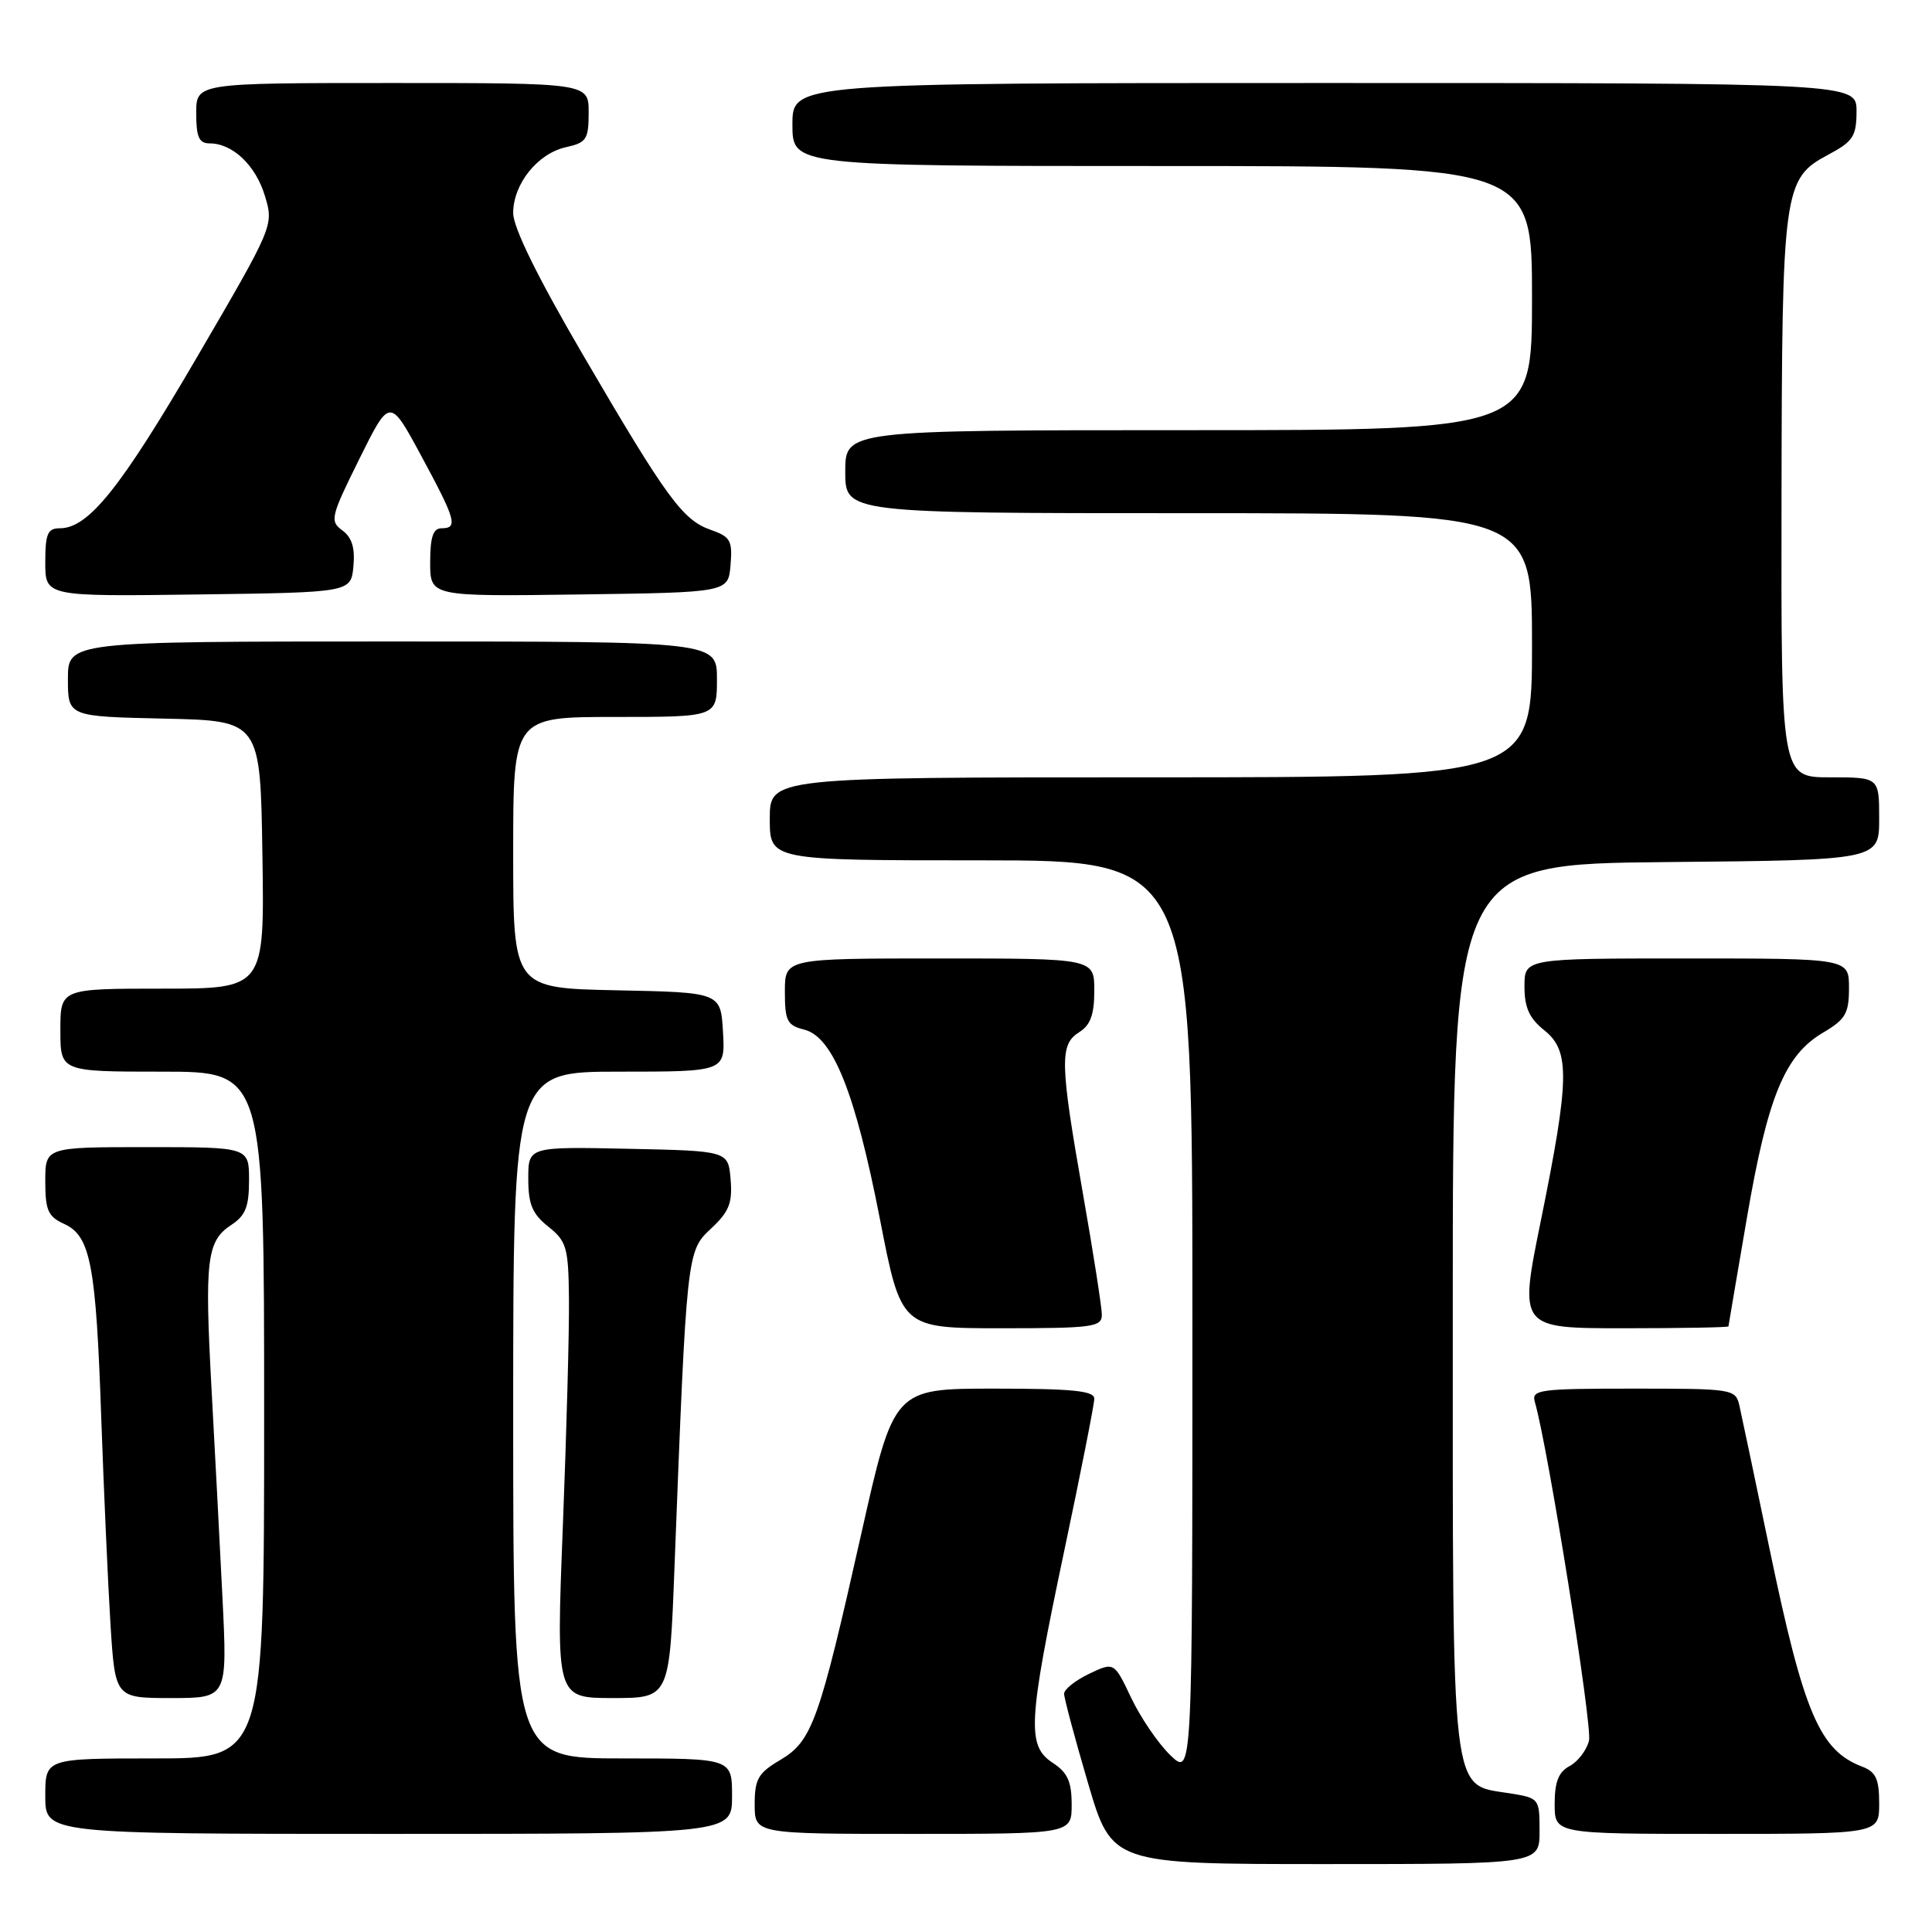 <?xml version="1.0" encoding="UTF-8" standalone="no"?>
<!DOCTYPE svg PUBLIC "-//W3C//DTD SVG 1.1//EN" "http://www.w3.org/Graphics/SVG/1.1/DTD/svg11.dtd" >
<svg xmlns="http://www.w3.org/2000/svg" xmlns:xlink="http://www.w3.org/1999/xlink" version="1.1" viewBox="0 0 256 256">
 <g >
 <path fill="currentColor"
d=" M 204.00 242.63 C 204.00 238.30 203.96 238.25 200.02 237.62 C 192.16 236.36 192.50 239.28 192.50 173.04 C 192.50 114.50 192.50 114.50 220.75 114.23 C 249.00 113.97 249.00 113.97 249.00 108.48 C 249.00 103.00 249.00 103.00 242.50 103.00 C 236.00 103.00 236.00 103.00 236.06 66.25 C 236.12 24.97 236.29 23.68 242.25 20.50 C 245.55 18.74 245.99 18.06 246.00 14.75 C 246.00 11.00 246.00 11.00 175.50 11.00 C 105.00 11.00 105.00 11.00 105.00 16.50 C 105.00 22.00 105.00 22.00 154.00 22.00 C 203.00 22.00 203.00 22.00 203.00 39.50 C 203.00 57.00 203.00 57.00 157.50 57.00 C 112.00 57.00 112.00 57.00 112.00 62.50 C 112.00 68.00 112.00 68.00 157.50 68.00 C 203.00 68.00 203.00 68.00 203.00 85.50 C 203.00 103.00 203.00 103.00 152.50 103.00 C 102.00 103.00 102.00 103.00 102.00 108.50 C 102.00 114.00 102.00 114.00 130.00 114.00 C 158.00 114.00 158.00 114.00 158.00 174.69 C 158.00 235.37 158.00 235.37 155.09 232.59 C 153.49 231.05 151.16 227.64 149.90 225.00 C 147.63 220.21 147.63 220.21 144.31 221.79 C 142.49 222.66 141.00 223.85 141.00 224.43 C 141.00 225.01 142.42 230.33 144.16 236.24 C 147.32 247.00 147.32 247.00 175.66 247.00 C 204.00 247.00 204.00 247.00 204.00 242.63 Z  M 97.00 238.00 C 97.00 233.00 97.00 233.00 82.50 233.00 C 68.00 233.00 68.00 233.00 68.00 187.50 C 68.00 142.00 68.00 142.00 82.05 142.00 C 96.10 142.00 96.10 142.00 95.80 136.75 C 95.50 131.50 95.50 131.50 81.75 131.22 C 68.00 130.94 68.00 130.94 68.00 112.97 C 68.00 95.00 68.00 95.00 81.50 95.00 C 95.00 95.00 95.00 95.00 95.00 90.00 C 95.00 85.00 95.00 85.00 52.00 85.00 C 9.00 85.00 9.00 85.00 9.00 89.97 C 9.00 94.94 9.00 94.94 21.75 95.22 C 34.50 95.50 34.50 95.50 34.77 113.25 C 35.05 131.00 35.05 131.00 21.52 131.00 C 8.00 131.00 8.00 131.00 8.00 136.50 C 8.00 142.00 8.00 142.00 21.50 142.00 C 35.00 142.00 35.00 142.00 35.00 187.50 C 35.00 233.00 35.00 233.00 20.50 233.00 C 6.00 233.00 6.00 233.00 6.00 238.00 C 6.00 243.00 6.00 243.00 51.50 243.00 C 97.00 243.00 97.00 243.00 97.00 238.00 Z  M 142.00 239.12 C 142.00 236.07 141.46 234.87 139.50 233.59 C 136.05 231.33 136.21 228.28 141.00 205.58 C 143.20 195.17 145.00 186.06 145.00 185.33 C 145.00 184.29 142.10 184.00 131.72 184.00 C 118.44 184.00 118.44 184.00 114.12 203.25 C 108.54 228.10 107.61 230.71 103.38 233.21 C 100.46 234.93 100.00 235.73 100.00 239.10 C 100.00 243.00 100.00 243.00 121.00 243.00 C 142.00 243.00 142.00 243.00 142.00 239.12 Z  M 249.00 238.98 C 249.00 235.72 248.57 234.79 246.75 234.09 C 241.09 231.93 239.01 227.02 234.47 205.22 C 232.56 196.03 230.76 187.49 230.48 186.25 C 229.97 184.05 229.64 184.00 216.41 184.00 C 203.98 184.00 202.91 184.14 203.37 185.75 C 205.10 191.66 211.03 228.76 210.55 230.65 C 210.24 231.91 209.08 233.42 207.99 234.01 C 206.52 234.79 206.00 236.10 206.00 239.04 C 206.00 243.00 206.00 243.00 227.50 243.00 C 249.00 243.00 249.00 243.00 249.00 238.98 Z  M 29.48 211.75 C 29.12 204.46 28.46 191.92 28.02 183.88 C 27.10 166.95 27.40 164.44 30.63 162.32 C 32.53 161.08 33.00 159.90 33.00 156.38 C 33.00 152.00 33.00 152.00 19.50 152.00 C 6.00 152.00 6.00 152.00 6.00 156.52 C 6.00 160.38 6.37 161.21 8.51 162.18 C 12.00 163.78 12.72 167.54 13.42 188.00 C 13.76 197.62 14.31 209.89 14.64 215.25 C 15.26 225.00 15.26 225.00 22.69 225.00 C 30.13 225.00 30.13 225.00 29.48 211.75 Z  M 89.37 207.75 C 90.99 165.85 90.99 165.81 94.22 162.79 C 96.61 160.56 97.07 159.41 96.81 156.29 C 96.50 152.50 96.50 152.50 83.25 152.22 C 70.00 151.94 70.00 151.94 70.00 156.18 C 70.00 159.58 70.53 160.85 72.66 162.54 C 75.08 164.48 75.32 165.30 75.39 172.08 C 75.44 176.16 75.07 189.74 74.58 202.25 C 73.69 225.00 73.69 225.00 81.20 225.00 C 88.71 225.00 88.71 225.00 89.37 207.75 Z  M 146.00 174.22 C 146.00 173.25 144.88 166.04 143.50 158.20 C 140.44 140.78 140.39 138.40 143.00 136.77 C 144.49 135.84 145.00 134.44 145.00 131.26 C 145.00 127.00 145.00 127.00 124.50 127.00 C 104.00 127.00 104.00 127.00 104.00 131.39 C 104.00 135.27 104.30 135.86 106.56 136.43 C 110.37 137.38 113.33 144.78 116.60 161.56 C 119.41 176.00 119.41 176.00 132.71 176.00 C 144.77 176.00 146.00 175.84 146.00 174.22 Z  M 229.03 175.75 C 229.04 175.61 230.15 169.10 231.49 161.28 C 234.23 145.32 236.49 139.82 241.55 136.84 C 244.55 135.07 245.00 134.29 245.00 130.90 C 245.00 127.00 245.00 127.00 223.50 127.00 C 202.00 127.00 202.00 127.00 202.00 130.71 C 202.00 133.52 202.64 134.93 204.63 136.52 C 208.05 139.25 207.99 142.94 204.17 161.75 C 201.27 176.00 201.27 176.00 215.14 176.00 C 222.76 176.00 229.01 175.89 229.03 175.75 Z  M 46.83 75.04 C 47.06 72.60 46.63 71.20 45.36 70.28 C 43.68 69.04 43.81 68.49 47.61 60.82 C 51.65 52.67 51.65 52.67 55.82 60.41 C 60.42 68.92 60.72 70.00 58.50 70.00 C 57.39 70.00 57.00 71.17 57.00 74.52 C 57.00 79.04 57.00 79.04 76.75 78.77 C 96.50 78.50 96.50 78.50 96.80 74.87 C 97.07 71.63 96.79 71.12 94.18 70.21 C 90.45 68.91 88.34 66.02 77.14 46.84 C 71.21 36.68 68.00 30.15 68.00 28.23 C 68.00 24.37 71.25 20.32 75.01 19.50 C 77.71 18.90 78.00 18.46 78.00 14.92 C 78.00 11.00 78.00 11.00 52.00 11.00 C 26.00 11.00 26.00 11.00 26.00 15.00 C 26.00 18.17 26.37 19.00 27.78 19.00 C 30.83 19.00 33.89 21.91 35.11 25.98 C 36.28 29.88 36.26 29.93 26.03 47.45 C 15.93 64.74 11.71 70.00 7.92 70.00 C 6.31 70.00 6.00 70.73 6.00 74.52 C 6.00 79.04 6.00 79.04 26.25 78.77 C 46.50 78.50 46.50 78.50 46.83 75.04 Z "/>
</g>
</svg>